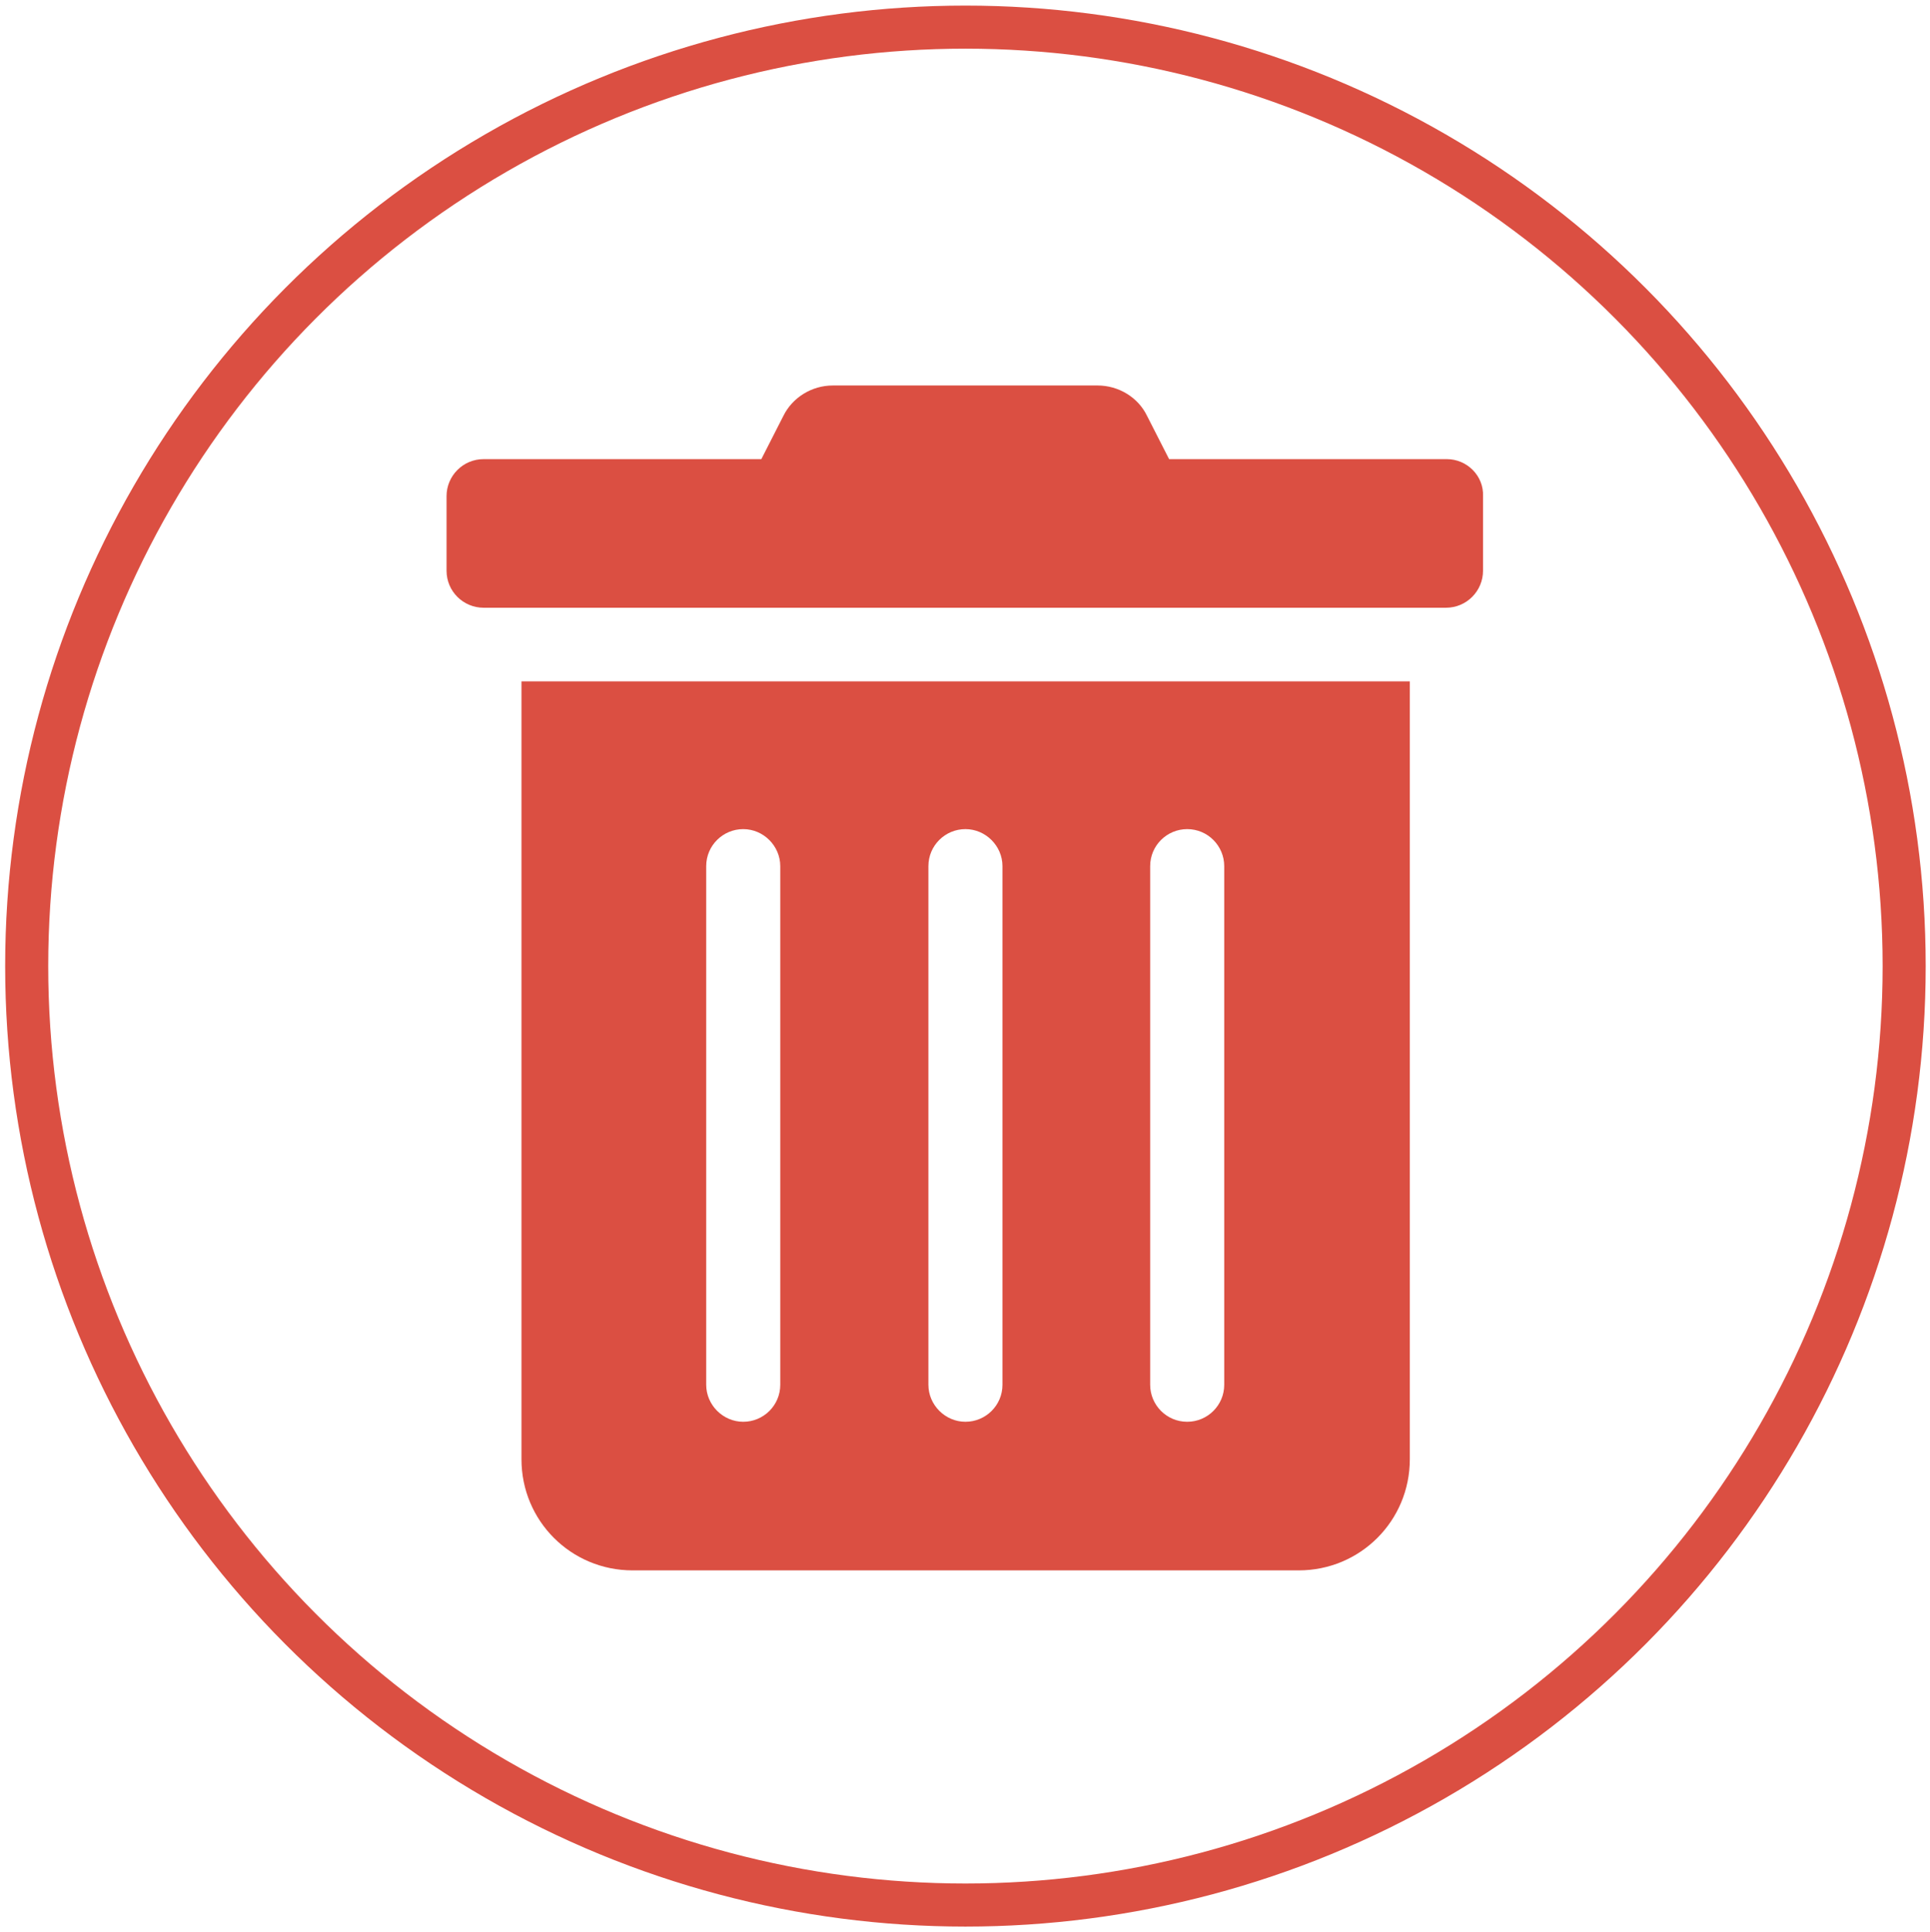 <?xml version="1.0" encoding="utf-8"?>
<!-- Generator: Adobe Illustrator 23.0.3, SVG Export Plug-In . SVG Version: 6.00 Build 0)  -->
<svg version="1.1" id="Capa_1" focusable="false" xmlns="http://www.w3.org/2000/svg" xmlns:xlink="http://www.w3.org/1999/xlink"
	 x="0px" y="0px" viewBox="0 0 448.2 448.6" style="enable-background:new 0 0 448.2 448.6;" xml:space="preserve">
<style type="text/css">
	.st0{fill:#DB4F42;}
	.st1{fill:none;stroke:#DB4F42;stroke-width:10;stroke-miterlimit:10;}
</style>
<path class="st0" d="M121.1,338.8c0,14.3,11.5,25.8,25.8,25.8l0,0h154.7c14.3,0,25.8-11.5,25.8-25.8l0,0V158.2H121.1V338.8z
	 M267.1,201.1c0-4.8,3.9-8.6,8.6-8.6c4.8,0,8.6,3.9,8.6,8.6v120.4c0,4.8-3.9,8.6-8.6,8.6c-4.8,0-8.6-3.9-8.6-8.6V201.1z
	 M215.6,201.1c0-4.8,3.9-8.6,8.6-8.6s8.6,3.9,8.6,8.6v120.4c0,4.8-3.9,8.6-8.6,8.6s-8.6-3.9-8.6-8.6V201.1z M164,201.1
	c0-4.8,3.9-8.6,8.6-8.6s8.6,3.9,8.6,8.6v120.4c0,4.8-3.9,8.6-8.6,8.6s-8.6-3.9-8.6-8.6V201.1z M336,106.6h-64.5l-5.1-10
	c-2.1-4.4-6.7-7.1-11.5-7.1h-61.5c-4.9,0-9.4,2.8-11.5,7.1l-5.1,10h-64.5c-4.8,0-8.6,3.9-8.6,8.6v17.3c0,4.8,3.9,8.6,8.6,8.6h223.5
	c4.8,0,8.6-3.9,8.6-8.6v-17.3C344.6,110.5,340.7,106.6,336,106.6z"/>
<circle class="st1" cx="224.2" cy="224.3" r="218"/>
</svg>
